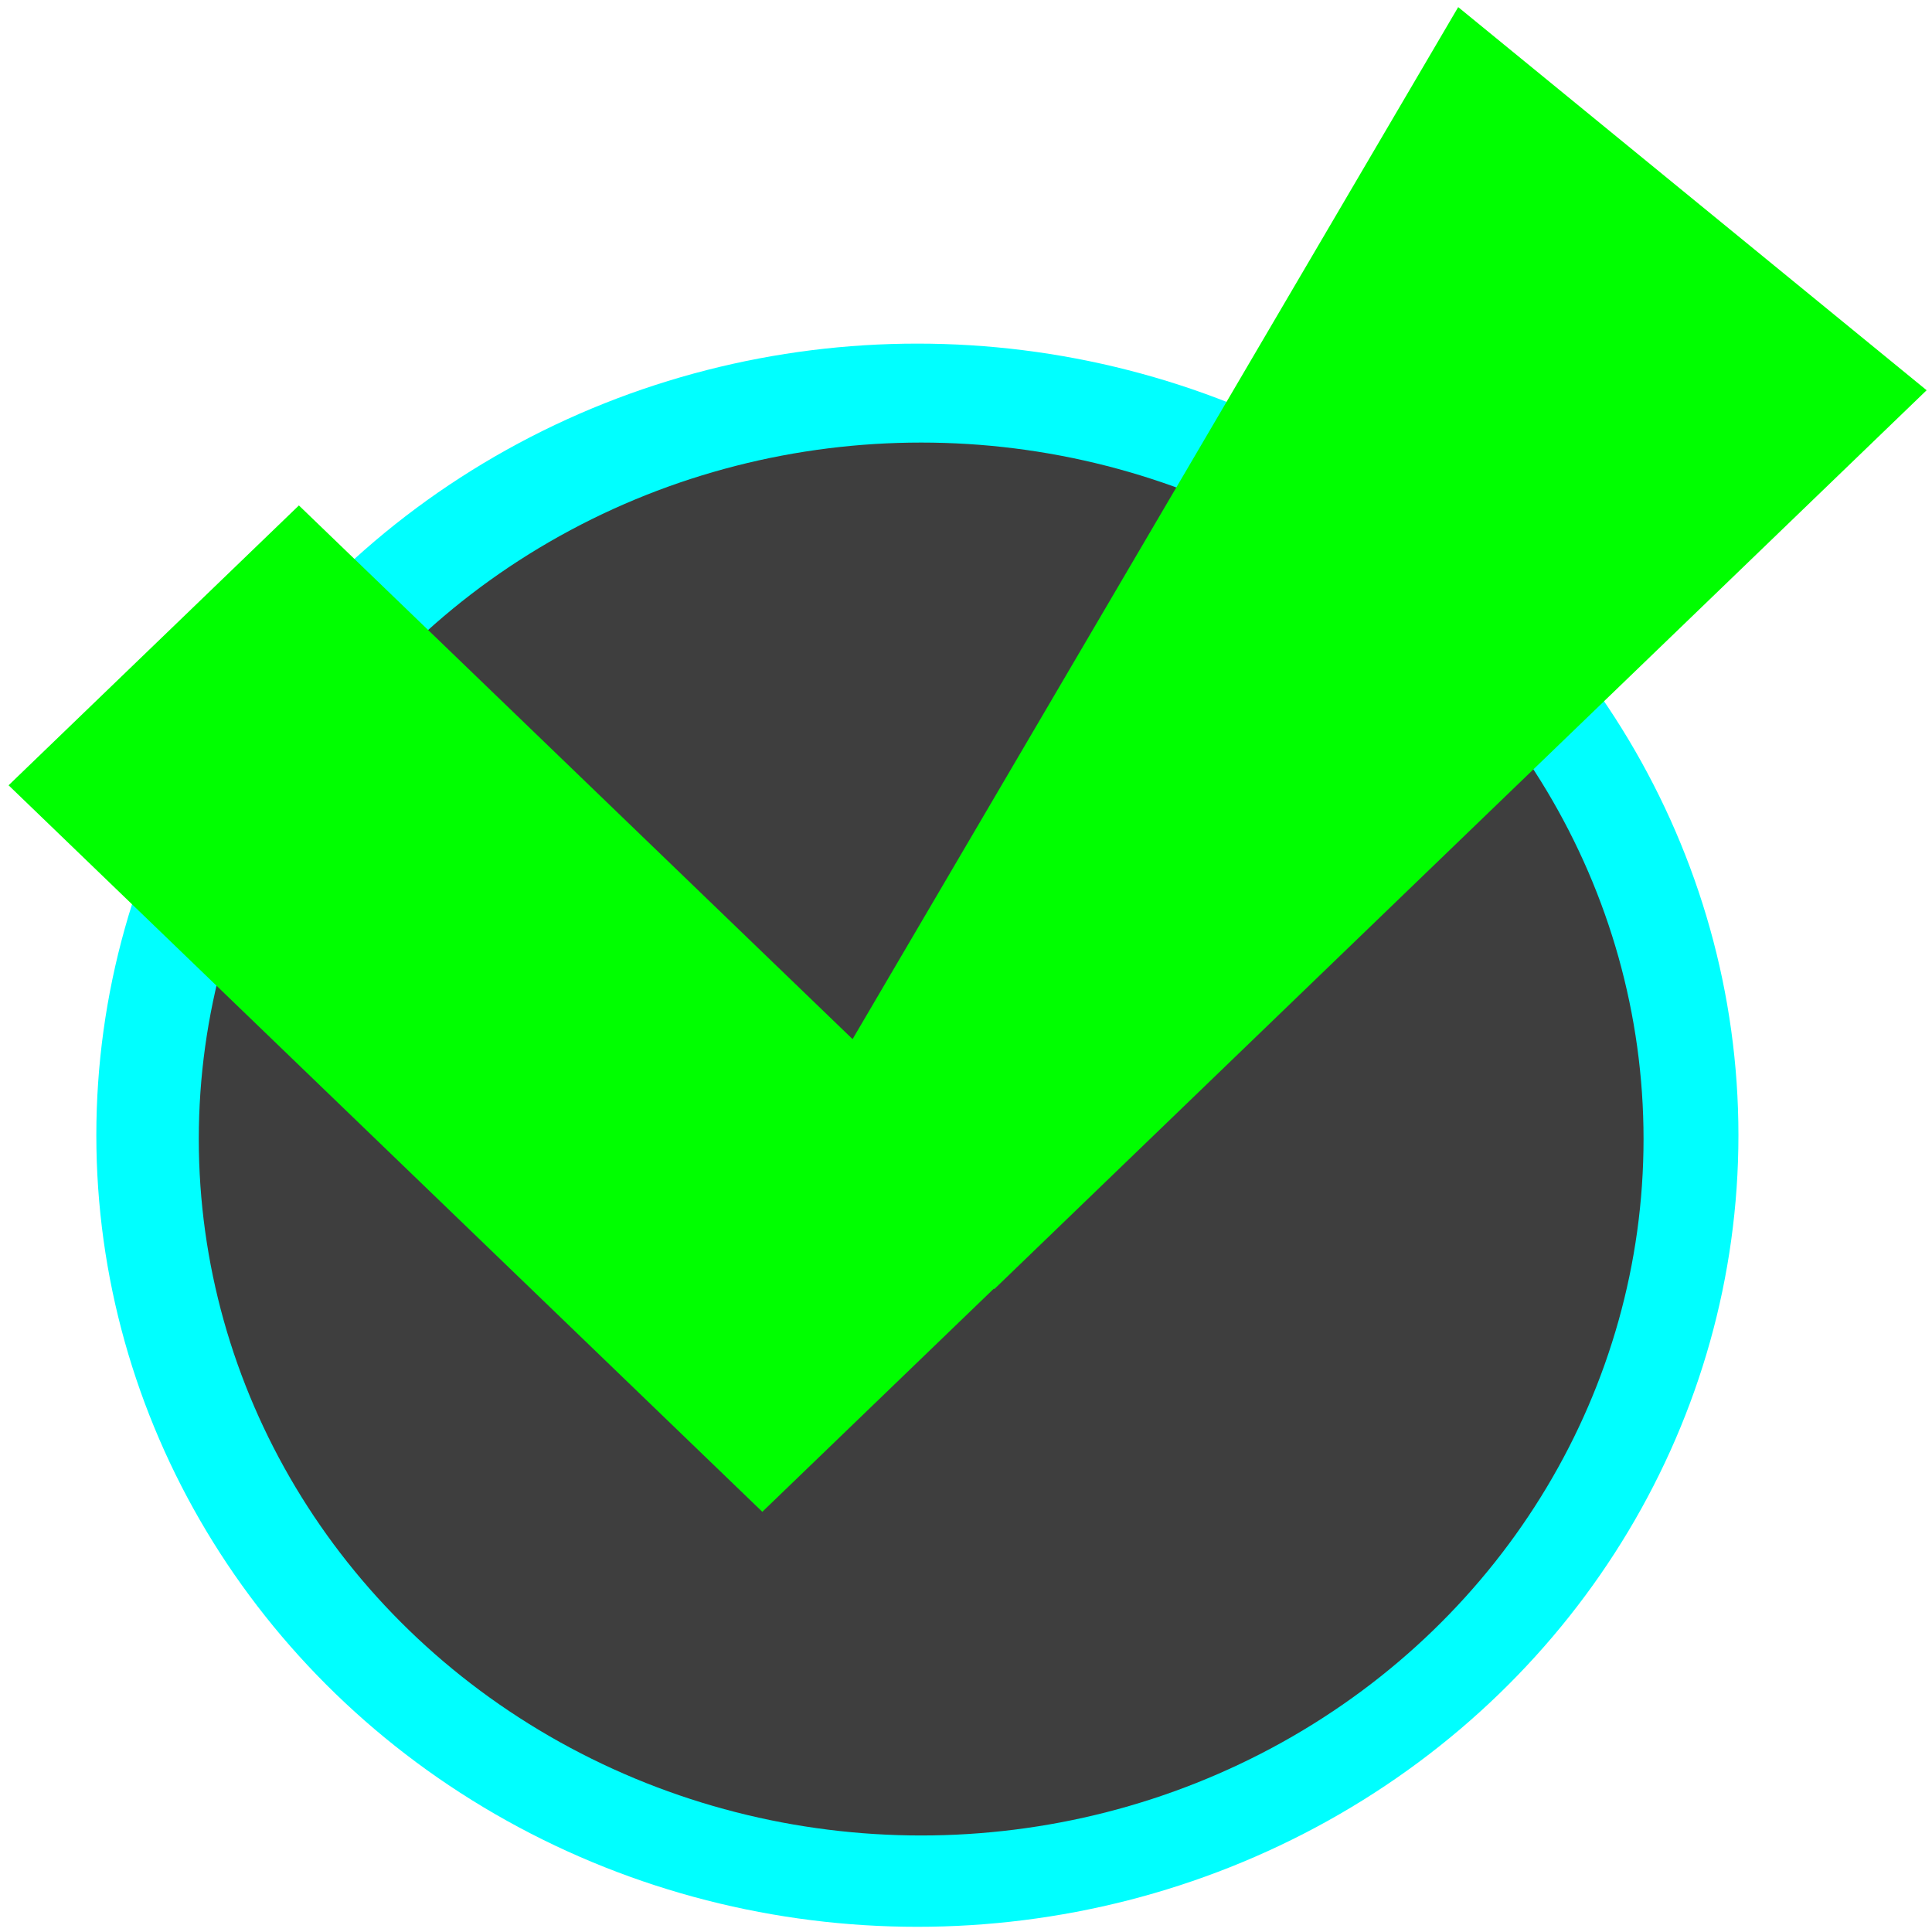 <?xml version="1.0" encoding="UTF-8" standalone="no"?>
<svg
   xmlns:dc="http://purl.org/dc/elements/1.1/"
   xmlns:cc="http://creativecommons.org/ns#"
   xmlns:rdf="http://www.w3.org/1999/02/22-rdf-syntax-ns#"
   xmlns:svg="http://www.w3.org/2000/svg"
   xmlns="http://www.w3.org/2000/svg"
   xmlns:sodipodi="http://sodipodi.sourceforge.net/DTD/sodipodi-0.dtd"
   xmlns:inkscape="http://www.inkscape.org/namespaces/inkscape"
   version="1.1"
   id="svg2"
   viewBox="0 0 200 200"
   height="200"
   width="200"
   inkscape:version="0.91 r13725"
   sodipodi:docname="tascs.svg">
  <sodipodi:namedview
     pagecolor="#ffffff"
     bordercolor="#666666"
     borderopacity="1"
     objecttolerance="10"
     gridtolerance="10"
     guidetolerance="10"
     inkscape:pageopacity="0"
     inkscape:pageshadow="2"
     inkscape:window-width="1857"
     inkscape:window-height="1056"
     id="namedview25"
     showgrid="false"
     inkscape:zoom="2.36"
     inkscape:cx="-21.967542"
     inkscape:cy="18.818696"
     inkscape:window-x="63"
     inkscape:window-y="24"
     inkscape:window-maximized="1"
     inkscape:current-layer="layer1" />
  <defs
     id="defs4" />
  <g
     transform="translate(0,-852.362)"
     id="layer1">
    <ellipse
       ry="81.946"
       rx="84.995"
       cy="969.879"
       cx="94.967"
       id="path4169"
       style="opacity:1;fill:#00ffff;fill-opacity:1;stroke:#000000;stroke-width:1;stroke-opacity:0" />
    <ellipse
       ry="72.097"
       rx="74.78"
       cy="970.273"
       cx="95.359"
       id="path4171"
       style="opacity:1;fill:#3e3e3e;fill-opacity:1;stroke:#000000;stroke-width:1;stroke-opacity:0" />
    <rect
       transform="matrix(0.72,-0.694,0.72,0.694,0,0)"
       ry="0"
       rx="0"
       y="673.279"
       x="-672.045"
       height="108.37"
       width="41.742"
       id="rect4173"
       style="opacity:1;fill:#00ff00;fill-opacity:1;stroke:#000000;stroke-width:1;stroke-opacity:0" />
    <path
       id="rect4175"
       d="m 102.935,985.804 -19.07,-18.386 67.087,-114.32 48.492,39.661 z"
       style="opacity:1;fill:#00ff00;fill-opacity:1;stroke:#000000;stroke-width:1;stroke-opacity:0" />
  </g>
</svg>
